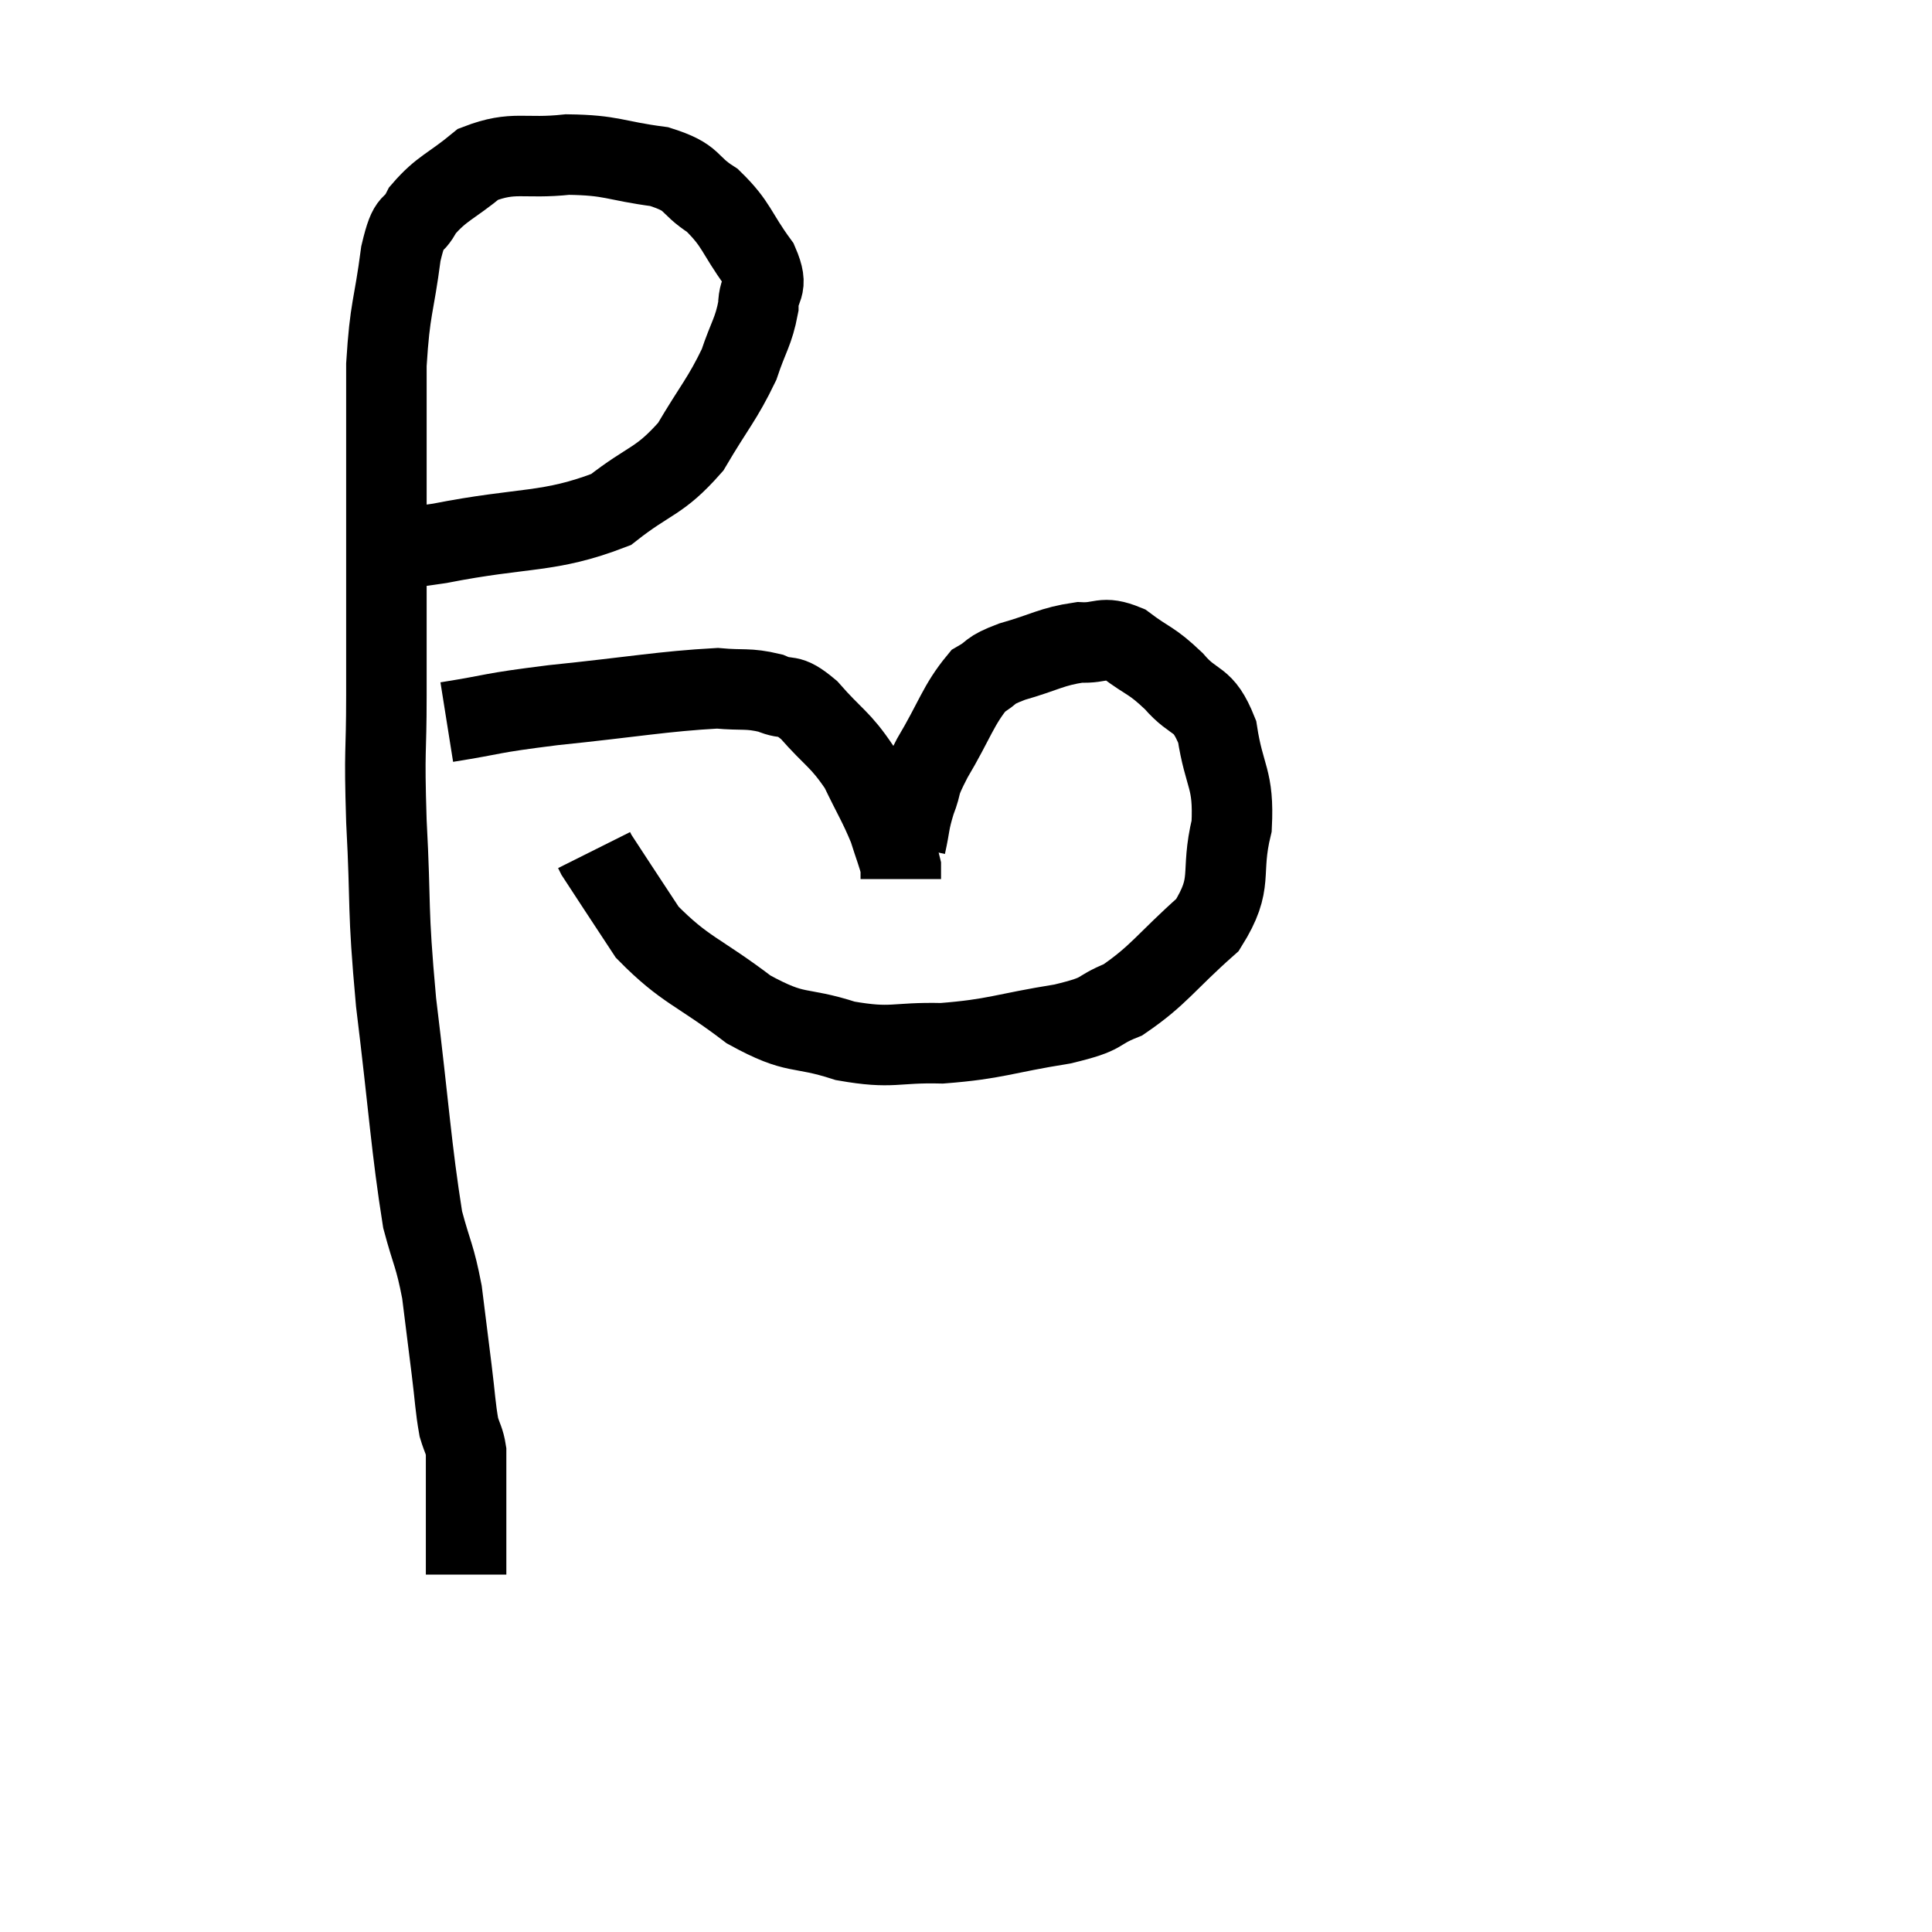 <svg width="48" height="48" viewBox="0 0 48 48" xmlns="http://www.w3.org/2000/svg"><path d="M 9.72 13.5 C 10.32 13.5, 9.555 13.71, 10.92 13.5 C 13.05 13.08, 13.62 13.26, 15.18 12.66 C 16.17 11.88, 16.365 12, 17.16 11.1 C 17.76 10.08, 17.94 9.93, 18.36 9.06 C 18.6 8.34, 18.72 8.25, 18.84 7.62 C 18.84 7.08, 19.125 7.2, 18.84 6.54 C 18.27 5.76, 18.315 5.58, 17.7 4.98 C 17.04 4.56, 17.28 4.425, 16.38 4.14 C 15.24 3.99, 15.225 3.855, 14.1 3.84 C 12.99 3.96, 12.78 3.735, 11.88 4.08 C 11.19 4.65, 10.98 4.665, 10.5 5.22 C 10.23 5.76, 10.185 5.34, 9.96 6.3 C 9.78 7.68, 9.69 7.605, 9.6 9.06 C 9.6 10.59, 9.6 10.065, 9.6 12.12 C 9.6 14.7, 9.6 15.21, 9.6 17.28 C 9.6 18.84, 9.54 18.495, 9.6 20.4 C 9.72 22.65, 9.615 22.425, 9.84 24.9 C 10.17 27.6, 10.215 28.5, 10.5 30.3 C 10.74 31.2, 10.8 31.17, 10.98 32.1 C 11.1 33.06, 11.115 33.18, 11.22 34.02 C 11.31 34.74, 11.31 34.95, 11.4 35.46 C 11.49 35.76, 11.535 35.775, 11.58 36.06 C 11.58 36.33, 11.58 36.345, 11.58 36.6 C 11.58 36.84, 11.58 36.96, 11.58 37.08 C 11.58 37.08, 11.58 37.005, 11.58 37.08 C 11.58 37.23, 11.58 37.065, 11.58 37.38 C 11.58 37.86, 11.58 37.98, 11.58 38.34 C 11.58 38.58, 11.58 38.625, 11.58 38.82 C 11.58 38.97, 11.58 39.045, 11.58 39.12 L 11.58 39.12" fill="none" stroke="black" stroke-width="2"></path><path d="M 11.1 17.94 C 12.42 17.73, 12.06 17.73, 13.74 17.52 C 15.78 17.31, 16.47 17.175, 17.82 17.1 C 18.48 17.16, 18.57 17.085, 19.14 17.22 C 19.62 17.43, 19.545 17.175, 20.1 17.64 C 20.73 18.36, 20.865 18.345, 21.36 19.08 C 21.72 19.83, 21.825 19.965, 22.08 20.58 C 22.23 21.06, 22.305 21.225, 22.38 21.54 C 22.38 21.69, 22.38 21.765, 22.38 21.84 C 22.38 21.84, 22.38 21.84, 22.38 21.84 L 22.38 21.84" fill="none" stroke="black" stroke-width="2"></path><path d="M 22.5 21 C 22.62 20.46, 22.575 20.46, 22.74 19.92 C 22.95 19.38, 22.77 19.59, 23.16 18.84 C 23.73 17.88, 23.805 17.52, 24.3 16.92 C 24.72 16.68, 24.51 16.68, 25.14 16.44 C 25.98 16.2, 26.115 16.065, 26.82 15.96 C 27.39 15.99, 27.375 15.78, 27.96 16.02 C 28.56 16.47, 28.59 16.38, 29.16 16.92 C 29.7 17.55, 29.88 17.28, 30.24 18.18 C 30.42 19.35, 30.66 19.32, 30.6 20.52 C 30.3 21.75, 30.675 21.9, 30 22.98 C 28.95 23.91, 28.8 24.225, 27.9 24.84 C 27.15 25.14, 27.525 25.17, 26.4 25.44 C 24.9 25.68, 24.75 25.815, 23.4 25.92 C 22.2 25.89, 22.2 26.07, 21 25.86 C 19.8 25.47, 19.83 25.755, 18.6 25.08 C 17.34 24.12, 17.025 24.12, 16.08 23.16 C 15.45 22.2, 15.15 21.75, 14.82 21.24 C 14.79 21.18, 14.775 21.15, 14.76 21.12 L 14.76 21.12" fill="none" stroke="black" stroke-width="2"></path></svg>